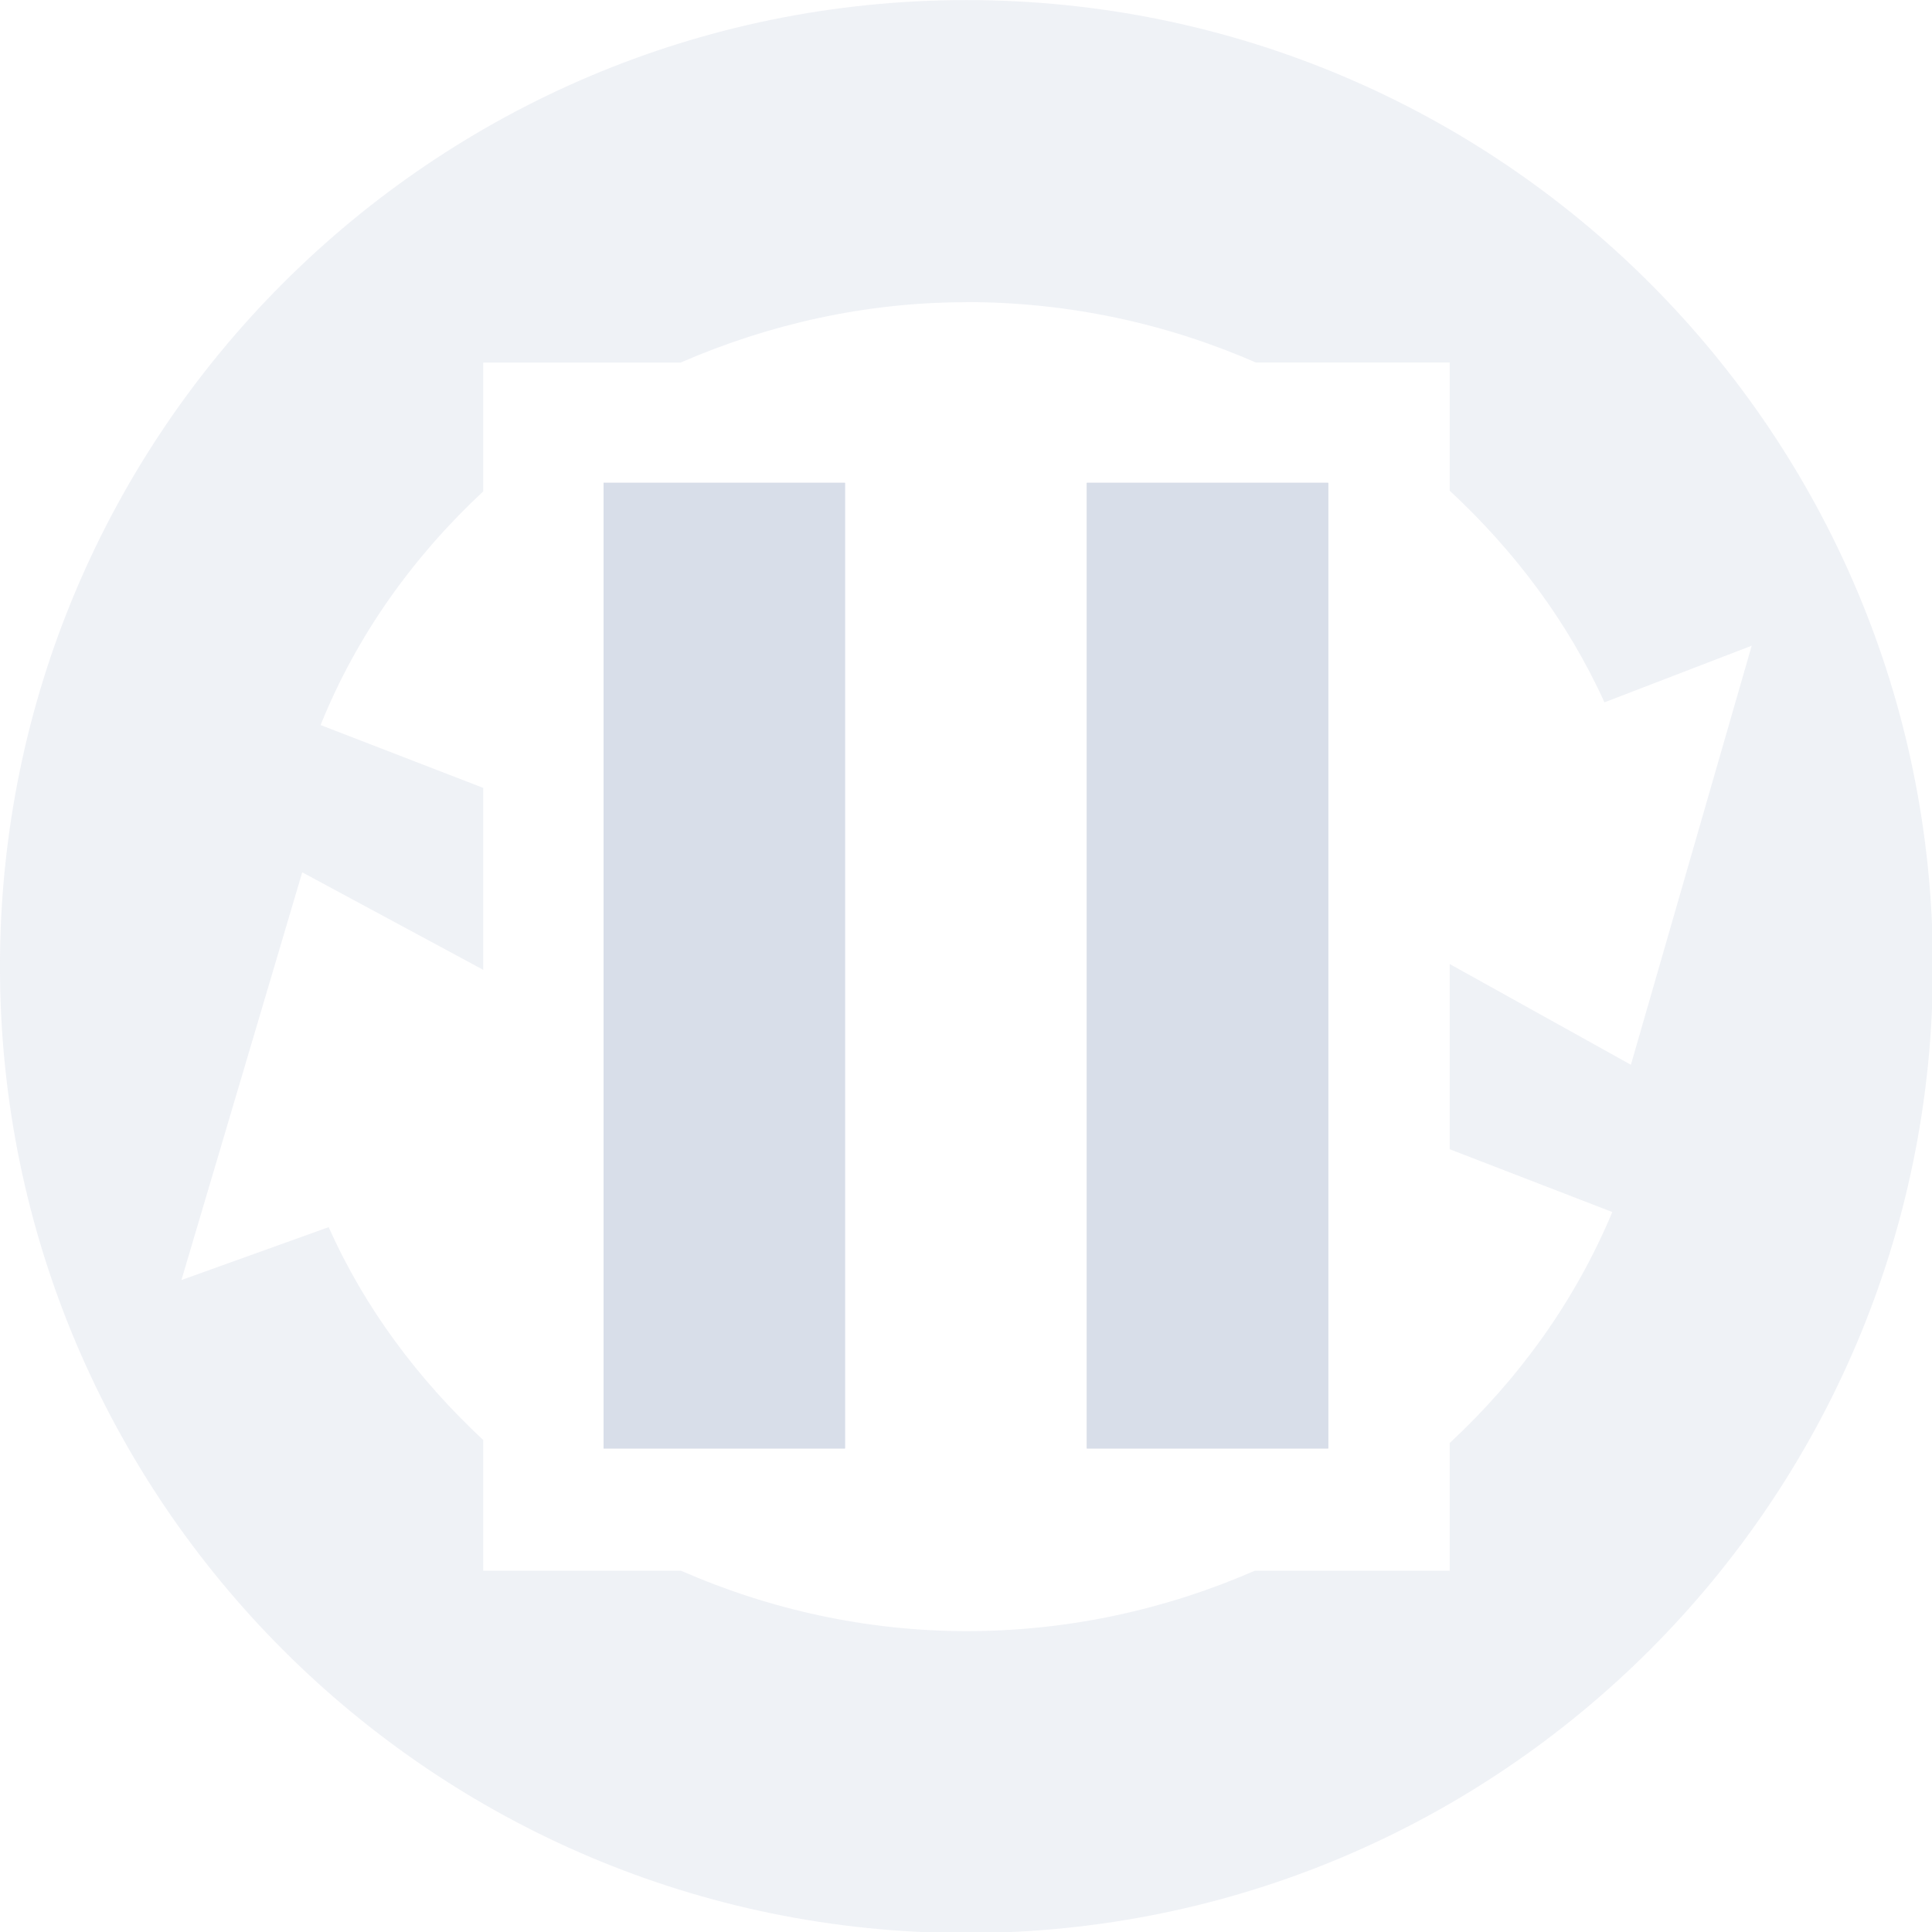 <svg viewBox="0 0 16 16" xmlns="http://www.w3.org/2000/svg">
 <g transform="matrix(.348 0 0 .348 -.357 -.354)" fill="#d8dee9" opacity=".4" stroke-width=".727">
  <path transform="matrix(2.875 0 0 2.875 1.025 1.019)" d="m8 0c-4.418 0-8 3.582-8 8s3.582 8 8 8 8-3.582 8-8-3.582-8-8-8zm-2e-3 2.5h2e-3c0.846 0 1.659 0.178 2.395 0.5h1.605v1.061c0.531 0.493 0.975 1.078 1.281 1.752l1.219-0.469-1 3.469-1.5-0.834v1.533l1.346 0.52c-0.309 0.74-0.776 1.382-1.346 1.912v1.057h-1.613c-0.734 0.32-1.54 0.5-2.385 0.5-0.831 0-1.634-0.18-2.365-0.5h-1.637v-1.082c-0.534-0.498-0.979-1.088-1.279-1.762l-1.219 0.438 1-3.375 1.498 0.807v-1.506l-1.346-0.52c0.3-0.746 0.769-1.396 1.346-1.934v-1.066h1.633c0.731-0.318 1.532-0.5 2.365-0.5z"/>
 </g>
 <g transform="matrix(.727 0 0 .727 .182 0)" fill="#d8dee9">
  <rect x="12.13" y="5.5" width="2.75" height="11"/>
  <rect x="6.625" y="5.5" width="2.75" height="11"/>
  <rect x="12.13" y="5.5" width="2.75" height="11"/>
  <rect x="6.625" y="5.5" width="2.75" height="11"/>
 </g>
</svg>
